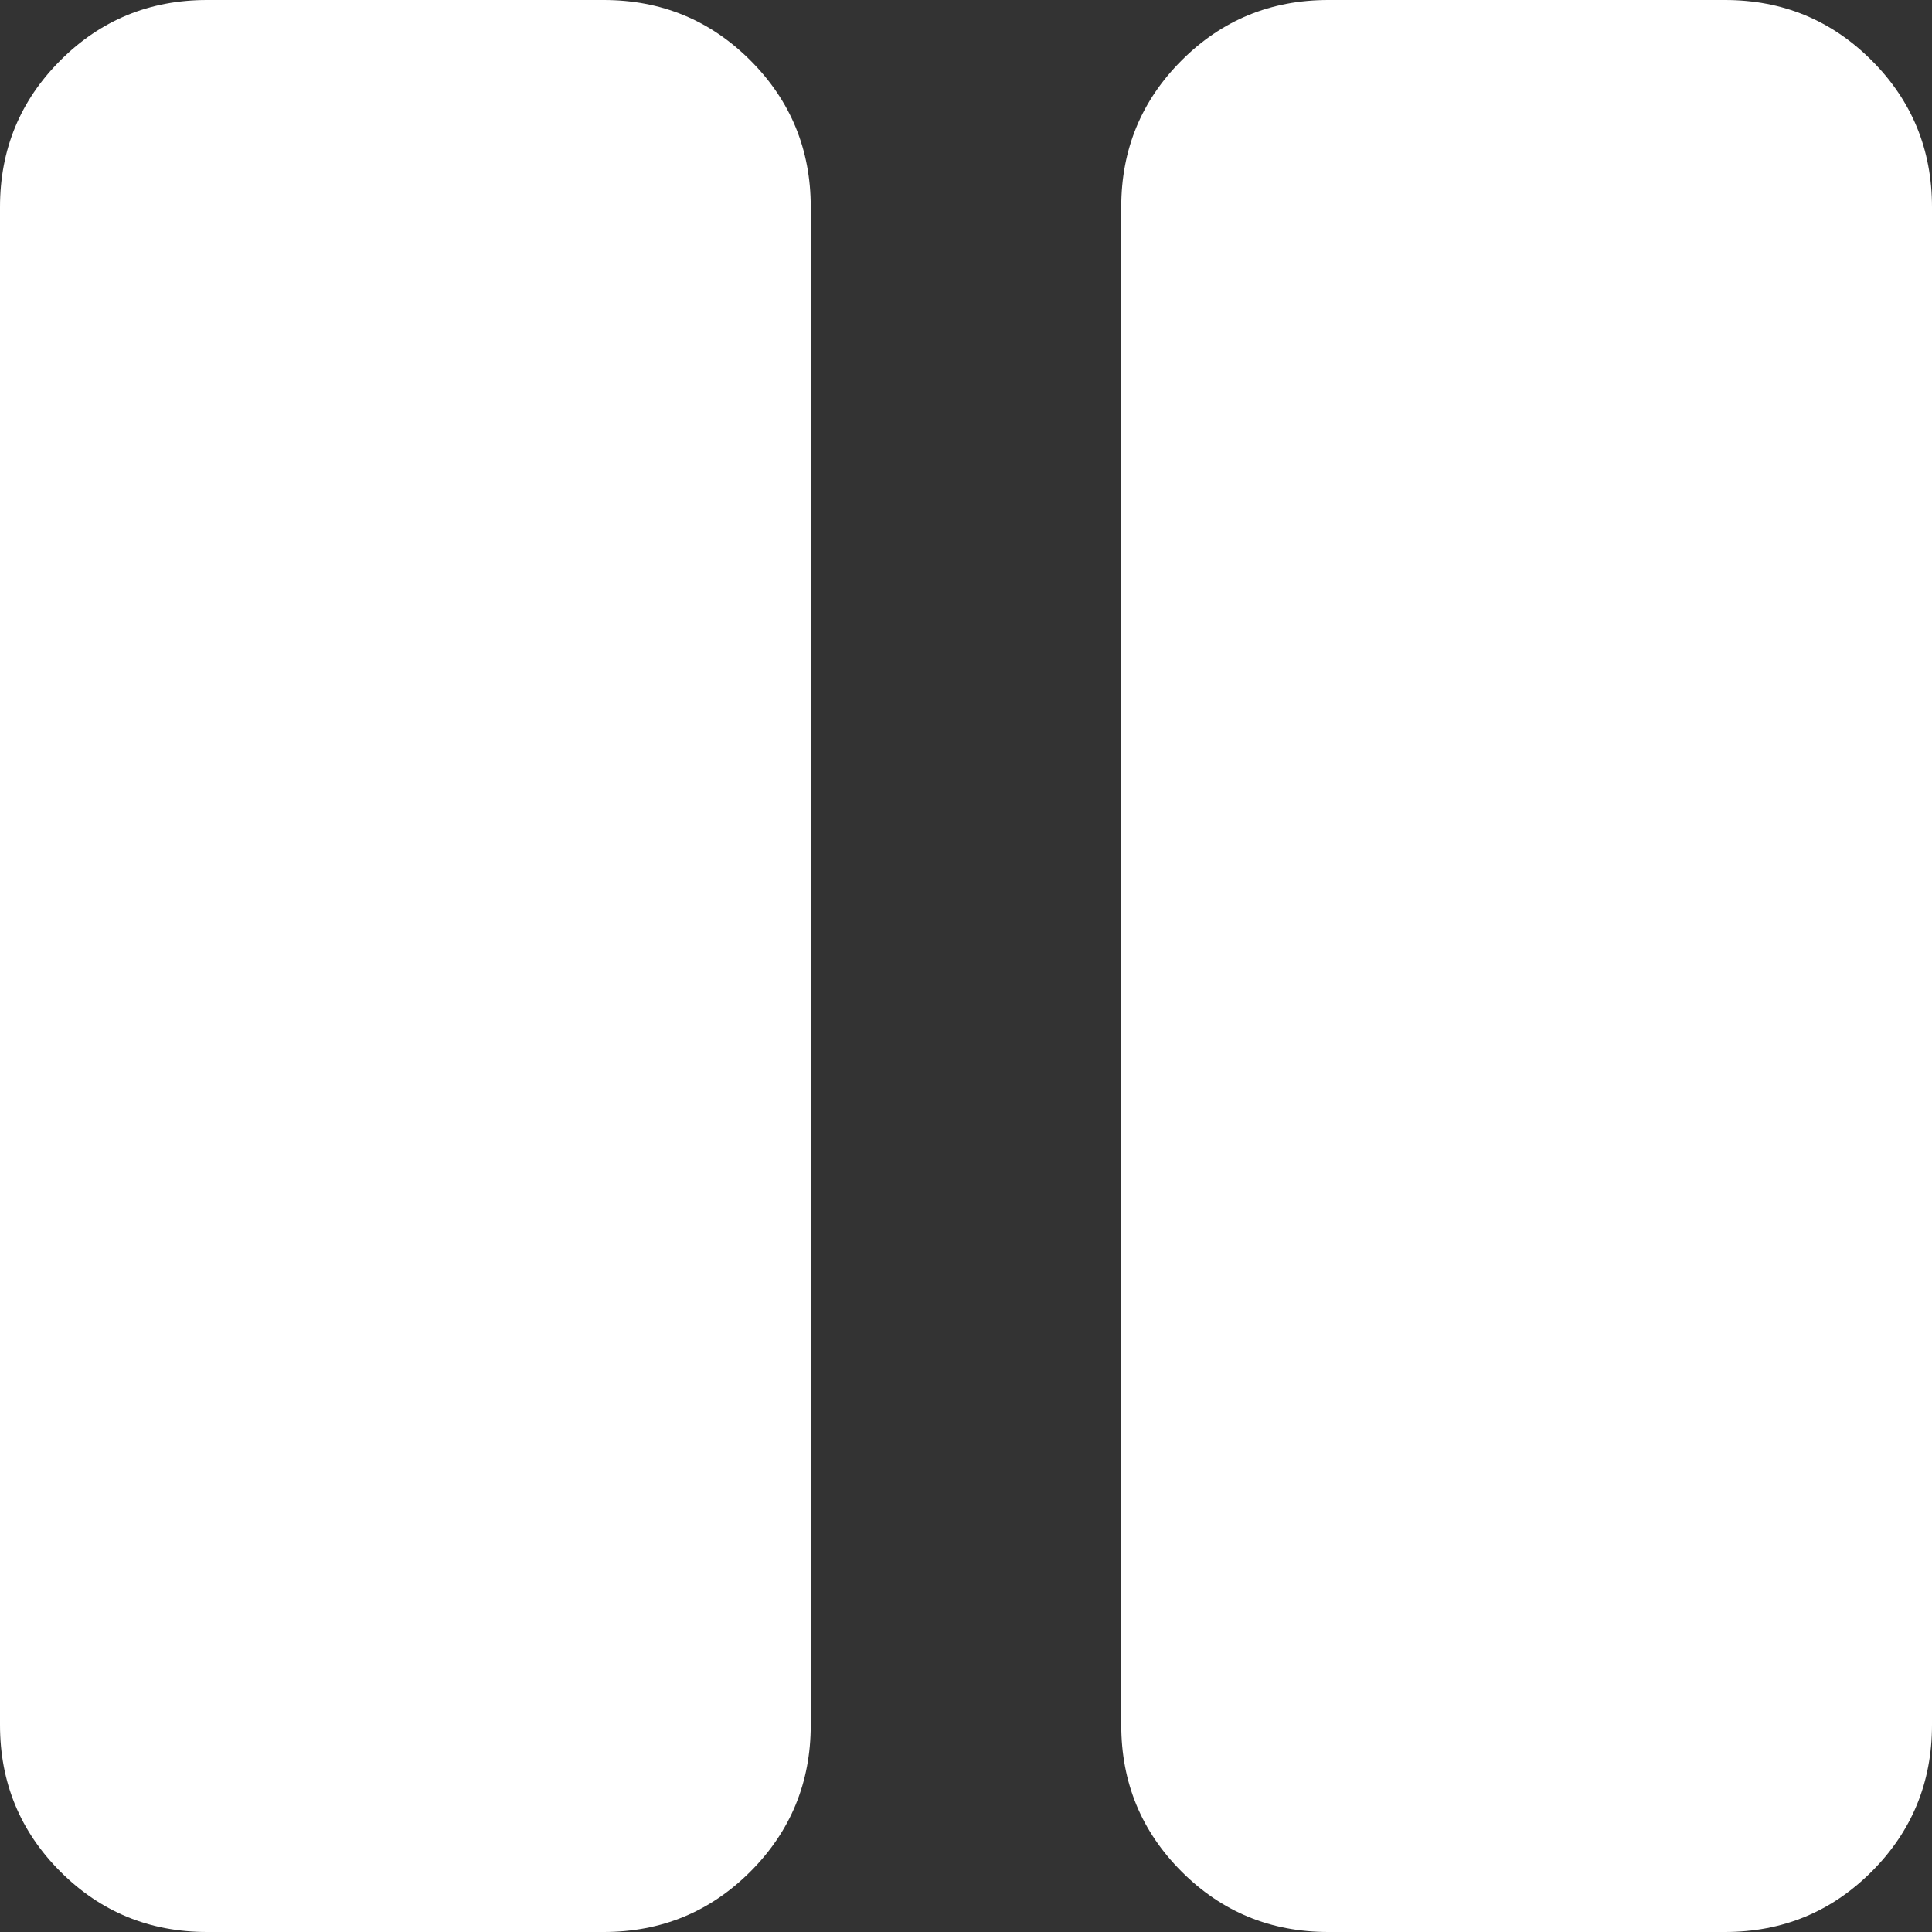 <svg width="28" height="28" viewBox="0 0 28 28" fill="none" xmlns="http://www.w3.org/2000/svg">

<rect x="0" y="0" width="28" height="28" fill="#333333" stroke="none"/>

<path d="M19.25 28C18.417 28 17.708 27.708 17.125 27.125C16.542 26.542 16.25 25.833 16.25 25V3C16.25 2.167 16.542 1.458 17.125 0.875C17.708 0.292 18.417 0 19.25 0H25C25.833 0 26.542 0.292 27.125 0.875C27.708 1.458 28 2.167 28 3V25C28 25.833 27.708 26.542 27.125 27.125C26.542 27.708 25.833 28 25 28H19.25ZM3 28C2.167 28 1.458 27.708 0.875 27.125C0.292 26.542 0 25.833 0 25V3C0 2.167 0.292 1.458 0.875 0.875C1.458 0.292 2.167 0 3 0H8.75C9.583 0 10.292 0.292 10.875 0.875C11.458 1.458 11.75 2.167 11.75 3V25C11.75 25.833 11.458 26.542 10.875 27.125C10.292 27.708 9.583 28 8.75 28H3Z" fill="white"/>

</svg>